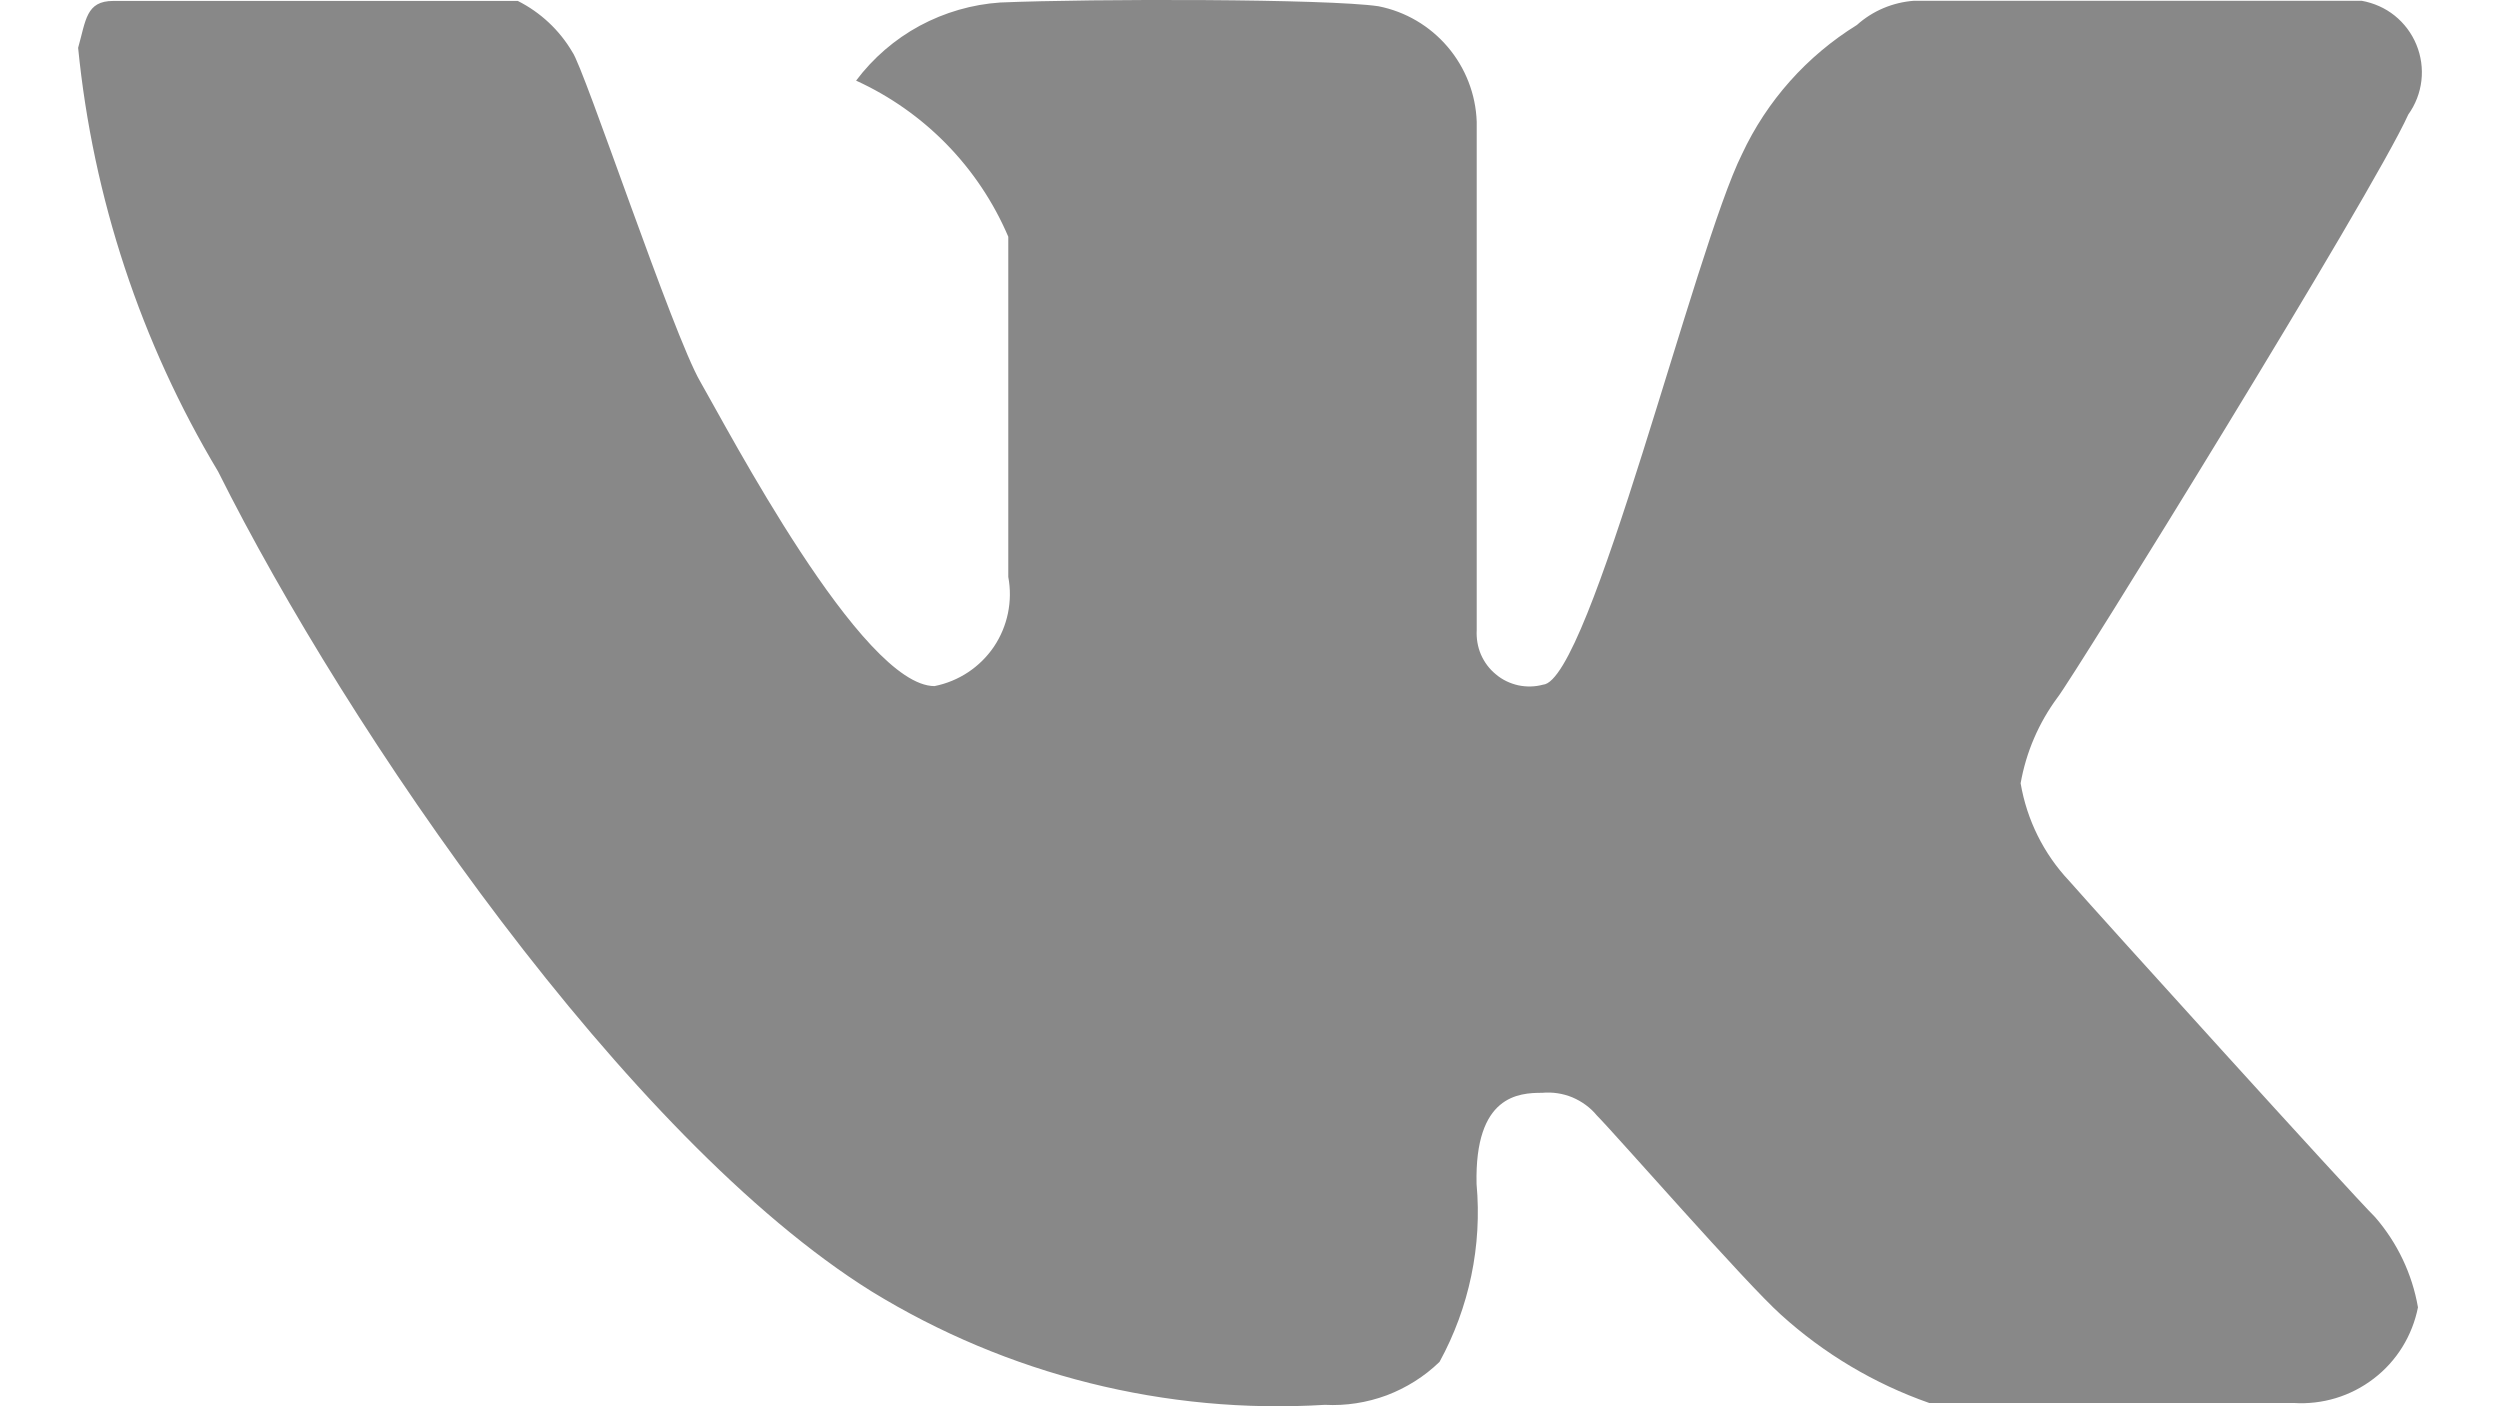 <svg width="16" height="9" viewBox="0 0 16 9" fill="none" xmlns="http://www.w3.org/2000/svg">
<path fill-rule="evenodd" clip-rule="evenodd" d="M9.451 0.78V4.032C9.448 4.086 9.457 4.14 9.478 4.189C9.5 4.239 9.532 4.282 9.574 4.316C9.615 4.351 9.664 4.374 9.717 4.386C9.769 4.397 9.824 4.396 9.875 4.382C10.174 4.362 10.849 1.585 11.149 0.986C11.308 0.645 11.564 0.358 11.884 0.16C11.985 0.069 12.114 0.015 12.249 0.005H15.115C15.192 0.019 15.265 0.051 15.326 0.1C15.387 0.149 15.435 0.213 15.465 0.286C15.495 0.359 15.506 0.438 15.497 0.516C15.488 0.594 15.459 0.669 15.413 0.733C15.189 1.232 13.268 4.338 13.168 4.464C13.048 4.626 12.967 4.814 12.932 5.013C12.972 5.248 13.08 5.465 13.243 5.638C13.442 5.865 15.051 7.642 15.201 7.79C15.343 7.954 15.438 8.153 15.475 8.367C15.439 8.548 15.339 8.711 15.192 8.823C15.045 8.936 14.863 8.991 14.679 8.979C14.055 8.979 12.522 8.979 12.347 8.979C11.996 8.856 11.674 8.664 11.399 8.415C11.175 8.215 10.344 7.264 10.22 7.139C10.178 7.088 10.124 7.049 10.063 7.023C10.002 6.998 9.936 6.988 9.87 6.994C9.721 6.994 9.437 7.009 9.45 7.578C9.486 7.972 9.403 8.369 9.213 8.716C9.116 8.81 9.001 8.882 8.875 8.93C8.748 8.977 8.614 8.998 8.479 8.991C7.461 9.053 6.448 8.799 5.578 8.265C4.011 7.288 2.226 4.68 1.396 3.018C0.901 2.192 0.595 1.265 0.5 0.306C0.55 0.13 0.55 0.006 0.725 0.006C0.9 0.006 3.104 0.006 3.314 0.006C3.459 0.079 3.581 0.193 3.663 0.333C3.738 0.433 4.307 2.143 4.482 2.443C4.656 2.744 5.515 4.391 5.981 4.391C6.136 4.36 6.272 4.27 6.361 4.139C6.449 4.008 6.482 3.847 6.453 3.692C6.453 3.292 6.453 1.715 6.453 1.515C6.264 1.072 5.917 0.716 5.479 0.516C5.588 0.371 5.727 0.251 5.886 0.165C6.046 0.079 6.222 0.028 6.402 0.016C7 -0.009 8.498 -0.008 8.822 0.04C8.995 0.074 9.151 0.166 9.265 0.3C9.379 0.434 9.445 0.603 9.451 0.78Z" fill="#888888"/>
</svg>
